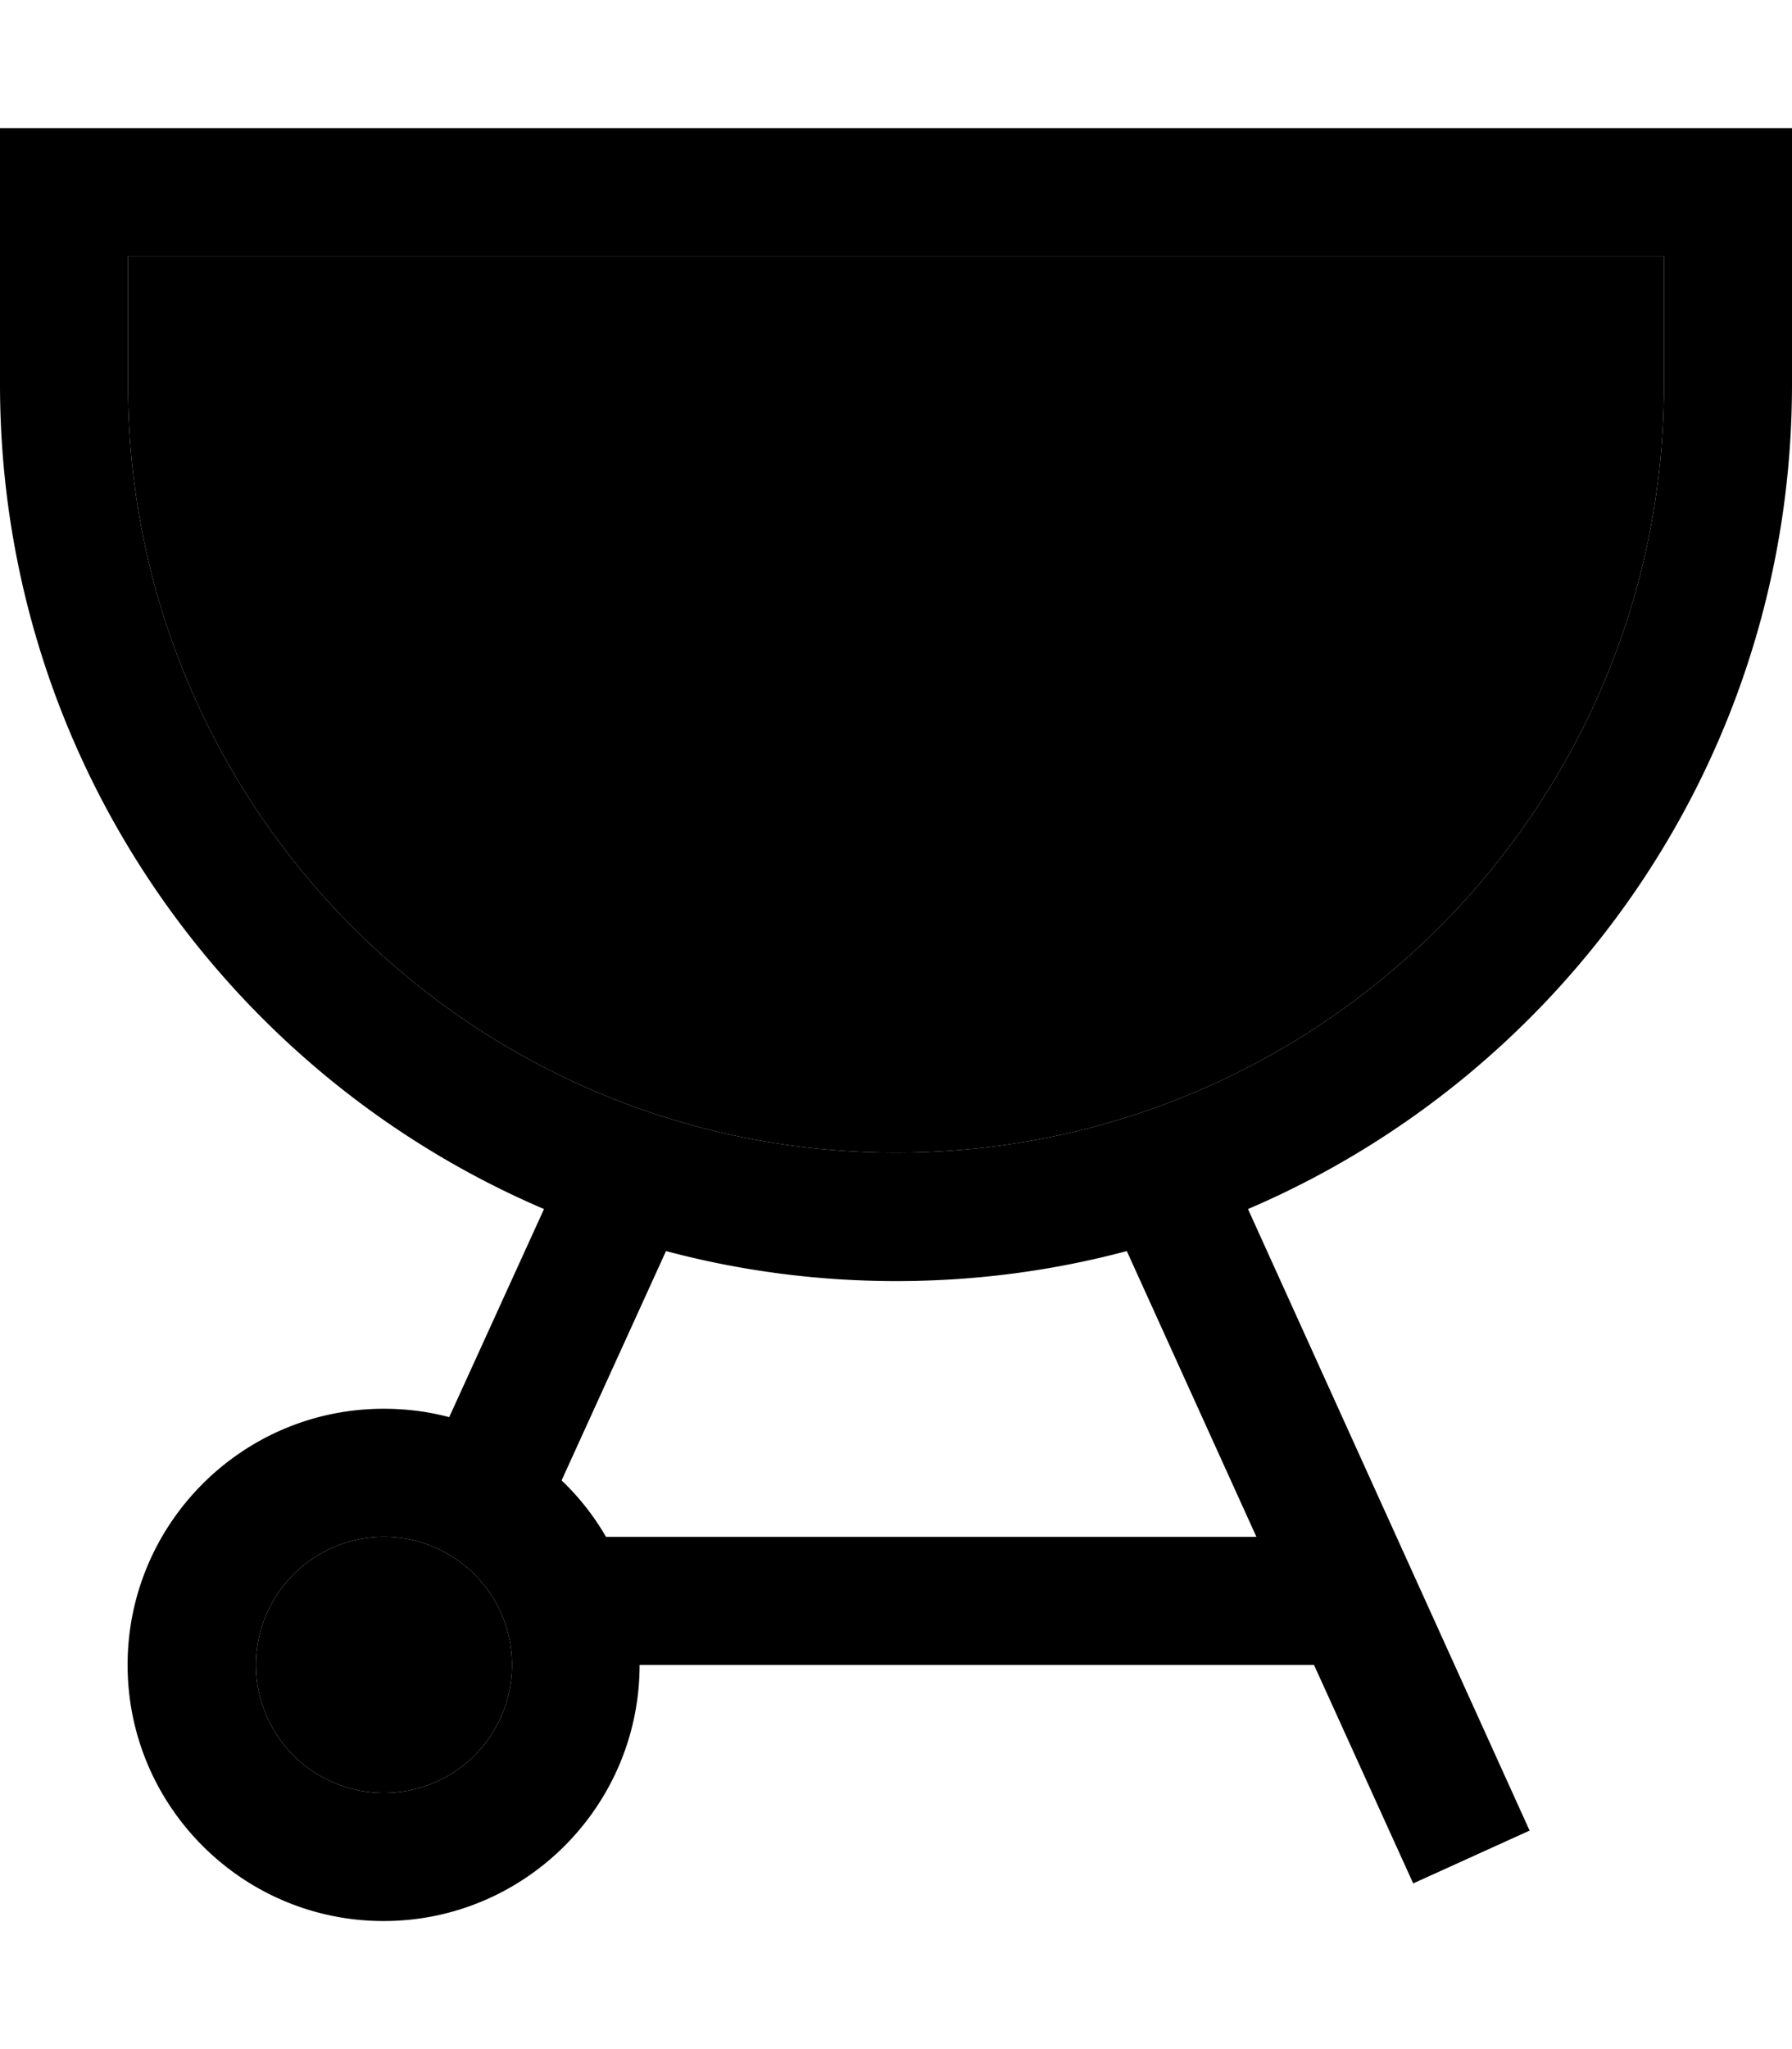 <svg xmlns="http://www.w3.org/2000/svg" viewBox="0 0 448 512"><path class="pr-icon-duotone-secondary" d="M32 64l0 32c0 106 86 192 192 192s192-86 192-192l0-32L32 64zM64 416a32 32 0 1 0 64 0 32 32 0 1 0 -64 0z"/><path class="pr-icon-duotone-primary" d="M416 64l0 32c0 106-86 192-192 192S32 202 32 96l0-32 384 0zM32 32L0 32 0 64 0 96c0 92.5 56 171.9 136 206.1l-23.7 52c-5.2-1.4-10.7-2.1-16.4-2.1c-35.3 0-64 28.7-64 64s28.7 64 64 64s64-28.7 64-64l168.6 0 24.8 54.6 29.1-13.2L312 302.1C392 267.9 448 188.5 448 96l0-32 0-32-32 0L32 32zM140.4 369.9l26.1-57.3c18.4 4.9 37.7 7.5 57.6 7.5s39.2-2.6 57.6-7.5L314.1 384l-162.6 0c-3-5.2-6.8-10-11.1-14.1zM96 448a32 32 0 1 1 0-64 32 32 0 1 1 0 64z"/></svg>